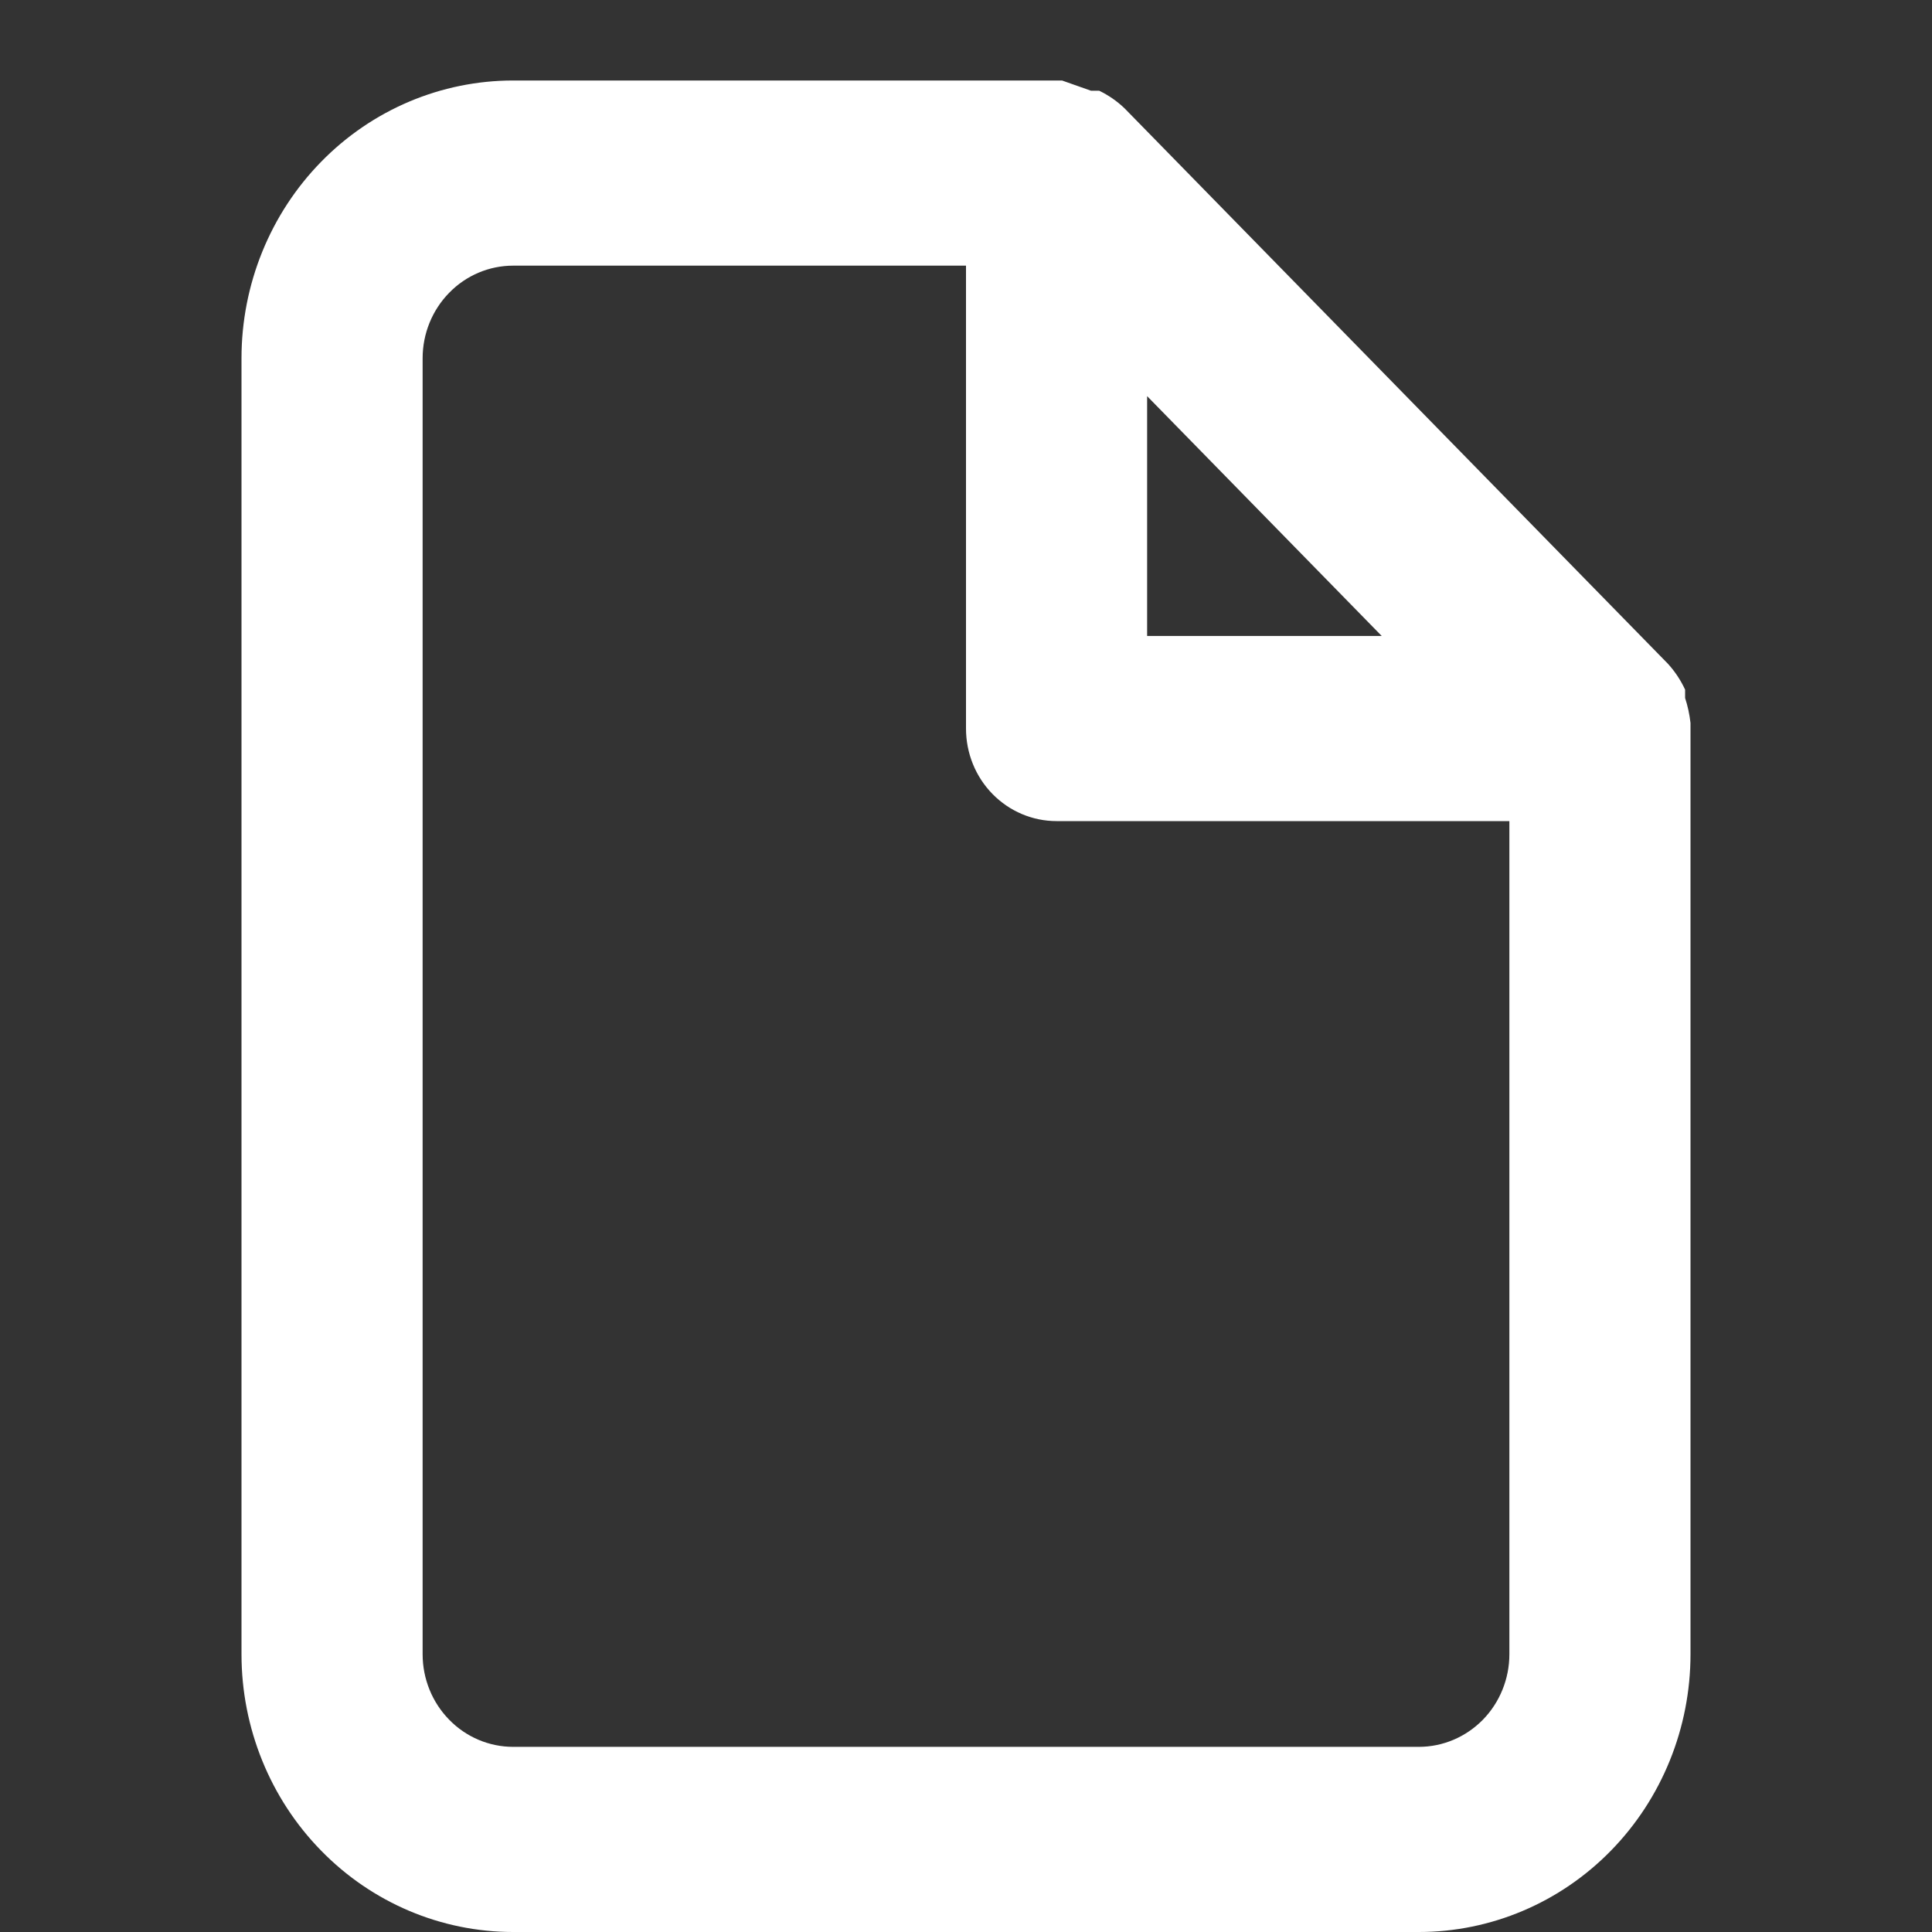 <svg width="24" height="24" viewBox="0 0 24 24" fill="none" xmlns="http://www.w3.org/2000/svg">
<rect x="0" y="0" width="24" height="24" fill="#333333" stroke="none"/>
<path d="M21 8.981C20.988 8.875 20.966 8.771 20.933 8.671V8.567C20.878 8.449 20.806 8.34 20.719 8.245L13.969 1.345C13.876 1.256 13.769 1.182 13.654 1.127H13.553L13.193 1H6.375C5.48 1 4.621 1.363 3.989 2.01C3.356 2.657 3 3.535 3 4.45V20.55C3 21.465 3.356 22.343 3.989 22.989C4.621 23.637 5.48 24 6.375 24H17.625C18.52 24 19.379 23.637 20.012 22.989C20.644 22.343 21 21.465 21 20.55V9.05C21 9.05 21 9.05 21 8.981ZM14.25 4.921L17.164 7.9H14.25V4.921ZM18.75 20.55C18.75 20.855 18.631 21.148 18.421 21.363C18.209 21.579 17.923 21.7 17.625 21.7H6.375C6.077 21.7 5.79 21.579 5.58 21.363C5.369 21.148 5.25 20.855 5.25 20.55V4.45C5.25 4.145 5.369 3.852 5.58 3.637C5.79 3.421 6.077 3.3 6.375 3.3H12V9.05C12 9.355 12.118 9.648 12.329 9.863C12.54 10.079 12.827 10.2 13.125 10.2H18.75V20.55Z" fill="white"/>
</svg>
